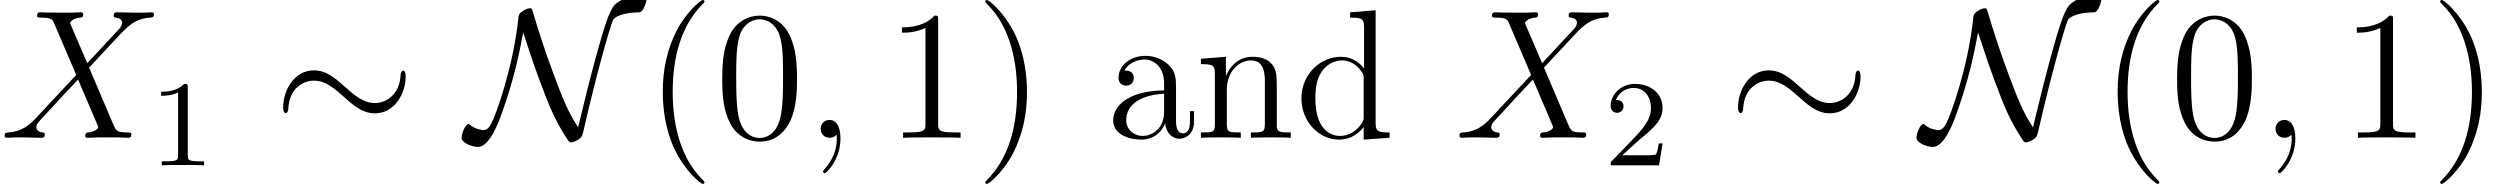 <?xml version='1.0' encoding='UTF-8'?>
<!-- This file was generated by dvisvgm 2.11.1 -->
<svg version='1.1' xmlns='http://www.w3.org/2000/svg' xmlns:xlink='http://www.w3.org/1999/xlink' width='162.69pt' height='11.955pt' viewBox='112.926 -13.35 162.69 11.955'>
<defs>
<path id='g0-24' d='M8.632-3.993C8.632-4.256 8.56-4.376 8.464-4.376C8.404-4.376 8.309-4.292 8.297-4.065C8.249-2.917 7.46-2.26 6.623-2.26C5.87-2.26 5.296-2.774 4.71-3.288C4.101-3.838 3.479-4.388 2.666-4.388C1.363-4.388 .658-3.072 .658-1.985C.658-1.602 .813-1.602 .825-1.602C.956-1.602 .992-1.841 .992-1.877C1.04-3.192 1.937-3.718 2.666-3.718C3.419-3.718 3.993-3.204 4.579-2.69C5.189-2.14 5.81-1.59 6.623-1.59C7.926-1.59 8.632-2.905 8.632-3.993Z'/>
<path id='g0-78' d='M3.658-6.862C3.873-6.241 4.136-5.344 4.674-3.873C5.428-1.841 5.762-1.1 6.492 .036C6.659 .287 6.671 .299 6.779 .299C6.946 .299 7.197 .155 7.329 .06C7.496-.096 7.508-.108 7.639-.693C8.357-3.838 9.265-7.113 9.504-7.663C9.516-7.687 9.755-8.141 11.226-8.165C11.465-8.177 11.692-8.811 11.692-9.074C11.692-9.265 11.62-9.265 11.453-9.265C10.258-9.265 9.72-8.763 9.576-8.608C9.241-8.177 8.954-7.305 8.404-5.308C7.986-3.778 7.603-2.224 7.233-.681C6.575-1.674 6.205-2.618 5.631-4.16C4.997-5.858 4.615-7.101 4.292-8.177C4.22-8.416 4.208-8.428 4.101-8.428C4.077-8.428 3.838-8.428 3.491-8.141C3.371-8.034 3.359-7.926 3.347-7.795C3.013-4.615 1.889-1.47 1.566-.897C1.47-.717 1.327-.502 1.088-.502C.968-.502 .502-.562 .191-.849C.132-.897 .108-.897 .096-.897C-.096-.897-.347-.299-.347-.012C-.347 .359 .383 .598 .717 .598C1.482 .598 2.092-1.088 2.283-1.638C3.061-3.802 3.431-5.583 3.658-6.862Z'/>
<path id='g2-49' d='M2.503-5.077C2.503-5.292 2.487-5.3 2.271-5.3C1.945-4.981 1.522-4.79 .765-4.79V-4.527C.98-4.527 1.411-4.527 1.873-4.742V-.654C1.873-.359 1.849-.263 1.092-.263H.813V0C1.14-.024 1.825-.024 2.184-.024S3.236-.024 3.563 0V-.263H3.284C2.527-.263 2.503-.359 2.503-.654V-5.077Z'/>
<path id='g2-50' d='M2.248-1.626C2.375-1.745 2.71-2.008 2.837-2.12C3.332-2.574 3.802-3.013 3.802-3.738C3.802-4.686 3.005-5.3 2.008-5.3C1.052-5.3 .422-4.575 .422-3.866C.422-3.475 .733-3.419 .845-3.419C1.012-3.419 1.259-3.539 1.259-3.842C1.259-4.256 .861-4.256 .765-4.256C.996-4.838 1.53-5.037 1.921-5.037C2.662-5.037 3.045-4.407 3.045-3.738C3.045-2.909 2.463-2.303 1.522-1.339L.518-.303C.422-.215 .422-.199 .422 0H3.571L3.802-1.427H3.555C3.531-1.267 3.467-.869 3.371-.717C3.324-.654 2.718-.654 2.59-.654H1.172L2.248-1.626Z'/>
<path id='g3-40' d='M3.885 2.905C3.885 2.869 3.885 2.845 3.682 2.642C2.487 1.435 1.817-.538 1.817-2.977C1.817-5.296 2.379-7.293 3.766-8.703C3.885-8.811 3.885-8.835 3.885-8.871C3.885-8.942 3.826-8.966 3.778-8.966C3.622-8.966 2.642-8.106 2.056-6.934C1.447-5.727 1.172-4.447 1.172-2.977C1.172-1.913 1.339-.49 1.961 .789C2.666 2.224 3.646 3.001 3.778 3.001C3.826 3.001 3.885 2.977 3.885 2.905Z'/>
<path id='g3-41' d='M3.371-2.977C3.371-3.885 3.252-5.368 2.582-6.755C1.877-8.189 .897-8.966 .765-8.966C.717-8.966 .658-8.942 .658-8.871C.658-8.835 .658-8.811 .861-8.608C2.056-7.4 2.726-5.428 2.726-2.989C2.726-.669 2.164 1.327 .777 2.738C.658 2.845 .658 2.869 .658 2.905C.658 2.977 .717 3.001 .765 3.001C.921 3.001 1.901 2.14 2.487 .968C3.096-.251 3.371-1.542 3.371-2.977Z'/>
<path id='g3-48' d='M5.356-3.826C5.356-4.818 5.296-5.786 4.866-6.695C4.376-7.687 3.515-7.95 2.929-7.95C2.236-7.95 1.387-7.603 .944-6.611C.61-5.858 .49-5.117 .49-3.826C.49-2.666 .574-1.793 1.004-.944C1.47-.036 2.295 .251 2.917 .251C3.957 .251 4.555-.371 4.902-1.064C5.332-1.961 5.356-3.132 5.356-3.826ZM2.917 .012C2.534 .012 1.757-.203 1.53-1.506C1.399-2.224 1.399-3.132 1.399-3.969C1.399-4.949 1.399-5.834 1.59-6.539C1.793-7.34 2.403-7.711 2.917-7.711C3.371-7.711 4.065-7.436 4.292-6.408C4.447-5.727 4.447-4.782 4.447-3.969C4.447-3.168 4.447-2.26 4.316-1.53C4.089-.215 3.335 .012 2.917 .012Z'/>
<path id='g3-49' d='M3.443-7.663C3.443-7.938 3.443-7.95 3.204-7.95C2.917-7.627 2.319-7.185 1.088-7.185V-6.838C1.363-6.838 1.961-6.838 2.618-7.149V-.921C2.618-.49 2.582-.347 1.53-.347H1.16V0C1.482-.024 2.642-.024 3.037-.024S4.579-.024 4.902 0V-.347H4.531C3.479-.347 3.443-.49 3.443-.921V-7.663Z'/>
<path id='g3-97' d='M4.615-3.192C4.615-3.838 4.615-4.316 4.089-4.782C3.67-5.165 3.132-5.332 2.606-5.332C1.626-5.332 .873-4.686 .873-3.909C.873-3.563 1.1-3.395 1.375-3.395C1.662-3.395 1.865-3.599 1.865-3.885C1.865-4.376 1.435-4.376 1.255-4.376C1.53-4.878 2.104-5.093 2.582-5.093C3.132-5.093 3.838-4.639 3.838-3.563V-3.084C1.435-3.049 .526-2.044 .526-1.124C.526-.179 1.626 .12 2.355 .12C3.144 .12 3.682-.359 3.909-.933C3.957-.371 4.328 .06 4.842 .06C5.093 .06 5.786-.108 5.786-1.064V-1.733H5.523V-1.064C5.523-.383 5.236-.287 5.069-.287C4.615-.287 4.615-.921 4.615-1.1V-3.192ZM3.838-1.686C3.838-.514 2.965-.12 2.451-.12C1.865-.12 1.375-.55 1.375-1.124C1.375-2.702 3.407-2.845 3.838-2.869V-1.686Z'/>
<path id='g3-100' d='M3.587-8.165V-7.819C4.4-7.819 4.495-7.735 4.495-7.149V-4.507C4.244-4.854 3.73-5.272 3.001-5.272C1.614-5.272 .418-4.101 .418-2.57C.418-1.052 1.554 .12 2.869 .12C3.778 .12 4.304-.478 4.471-.705V.12L6.157 0V-.347C5.344-.347 5.248-.43 5.248-1.016V-8.297L3.587-8.165ZM4.471-1.399C4.471-1.184 4.471-1.148 4.304-.885C4.017-.466 3.527-.12 2.929-.12C2.618-.12 1.327-.239 1.327-2.558C1.327-3.419 1.47-3.897 1.733-4.292C1.973-4.663 2.451-5.033 3.049-5.033C3.79-5.033 4.208-4.495 4.328-4.304C4.471-4.101 4.471-4.077 4.471-3.862V-1.399Z'/>
<path id='g3-110' d='M5.32-2.905C5.32-4.017 5.32-4.352 5.045-4.734C4.698-5.2 4.136-5.272 3.73-5.272C2.57-5.272 2.116-4.28 2.02-4.041H2.008V-5.272L.383-5.141V-4.794C1.196-4.794 1.291-4.71 1.291-4.125V-.885C1.291-.347 1.16-.347 .383-.347V0C.693-.024 1.339-.024 1.674-.024C2.02-.024 2.666-.024 2.977 0V-.347C2.212-.347 2.068-.347 2.068-.885V-3.108C2.068-4.364 2.893-5.033 3.634-5.033S4.543-4.423 4.543-3.694V-.885C4.543-.347 4.411-.347 3.634-.347V0C3.945-.024 4.591-.024 4.926-.024C5.272-.024 5.918-.024 6.229 0V-.347C5.631-.347 5.332-.347 5.32-.705V-2.905Z'/>
<path id='g1-59' d='M2.331 .048C2.331-.646 2.104-1.16 1.614-1.16C1.231-1.16 1.04-.849 1.04-.586S1.219 0 1.626 0C1.781 0 1.913-.048 2.02-.155C2.044-.179 2.056-.179 2.068-.179C2.092-.179 2.092-.012 2.092 .048C2.092 .442 2.02 1.219 1.327 1.997C1.196 2.14 1.196 2.164 1.196 2.188C1.196 2.248 1.255 2.307 1.315 2.307C1.411 2.307 2.331 1.423 2.331 .048Z'/>
<path id='g1-88' d='M5.679-4.854L4.555-7.472C4.71-7.759 5.069-7.807 5.212-7.819C5.284-7.819 5.416-7.831 5.416-8.034C5.416-8.165 5.308-8.165 5.236-8.165C5.033-8.165 4.794-8.141 4.591-8.141H3.897C3.168-8.141 2.642-8.165 2.63-8.165C2.534-8.165 2.415-8.165 2.415-7.938C2.415-7.819 2.523-7.819 2.678-7.819C3.371-7.819 3.419-7.699 3.539-7.412L4.961-4.089L2.367-1.315C1.937-.849 1.423-.395 .538-.347C.395-.335 .299-.335 .299-.12C.299-.084 .311 0 .442 0C.61 0 .789-.024 .956-.024H1.518C1.901-.024 2.319 0 2.69 0C2.774 0 2.917 0 2.917-.215C2.917-.335 2.833-.347 2.762-.347C2.523-.371 2.367-.502 2.367-.693C2.367-.897 2.511-1.04 2.857-1.399L3.921-2.558C4.184-2.833 4.818-3.527 5.081-3.79L6.336-.849C6.348-.825 6.396-.705 6.396-.693C6.396-.586 6.133-.371 5.75-.347C5.679-.347 5.547-.335 5.547-.12C5.547 0 5.667 0 5.727 0C5.93 0 6.169-.024 6.372-.024H7.687C7.902-.024 8.13 0 8.333 0C8.416 0 8.548 0 8.548-.227C8.548-.347 8.428-.347 8.321-.347C7.603-.359 7.58-.418 7.376-.861L5.798-4.567L7.317-6.193C7.436-6.312 7.711-6.611 7.819-6.731C8.333-7.269 8.811-7.759 9.779-7.819C9.899-7.831 10.018-7.831 10.018-8.034C10.018-8.165 9.911-8.165 9.863-8.165C9.696-8.165 9.516-8.141 9.349-8.141H8.799C8.416-8.141 7.998-8.165 7.627-8.165C7.544-8.165 7.4-8.165 7.4-7.95C7.4-7.831 7.484-7.819 7.556-7.819C7.747-7.795 7.95-7.699 7.95-7.472L7.938-7.448C7.926-7.364 7.902-7.245 7.771-7.101L5.679-4.854Z'/>
</defs>
<g id='page1'>
<use x='112.926' y='-4.384' xlink:href='#g1-88'/>
<use x='122.642' y='-2.59' xlink:href='#g2-49'/>
<use x='130.695' y='-4.384' xlink:href='#g0-24'/>
<use x='143.314' y='-4.384' xlink:href='#g0-78'/>
<use x='154.885' y='-4.384' xlink:href='#g3-40'/>
<use x='159.437' y='-4.384' xlink:href='#g3-48'/>
<use x='165.29' y='-4.384' xlink:href='#g1-59'/>
<use x='170.534' y='-4.384' xlink:href='#g3-49'/>
<use x='176.387' y='-4.384' xlink:href='#g3-41'/>
<use x='184.842' y='-4.384' xlink:href='#g3-97'/>
<use x='190.695' y='-4.384' xlink:href='#g3-110'/>
<use x='197.198' y='-4.384' xlink:href='#g3-100'/>
<use x='207.603' y='-4.384' xlink:href='#g1-88'/>
<use x='217.319' y='-2.59' xlink:href='#g2-50'/>
<use x='225.372' y='-4.384' xlink:href='#g0-24'/>
<use x='237.991' y='-4.384' xlink:href='#g0-78'/>
<use x='249.562' y='-4.384' xlink:href='#g3-40'/>
<use x='254.114' y='-4.384' xlink:href='#g3-48'/>
<use x='259.967' y='-4.384' xlink:href='#g1-59'/>
<use x='265.211' y='-4.384' xlink:href='#g3-49'/>
<use x='271.064' y='-4.384' xlink:href='#g3-41'/>
</g>
</svg>